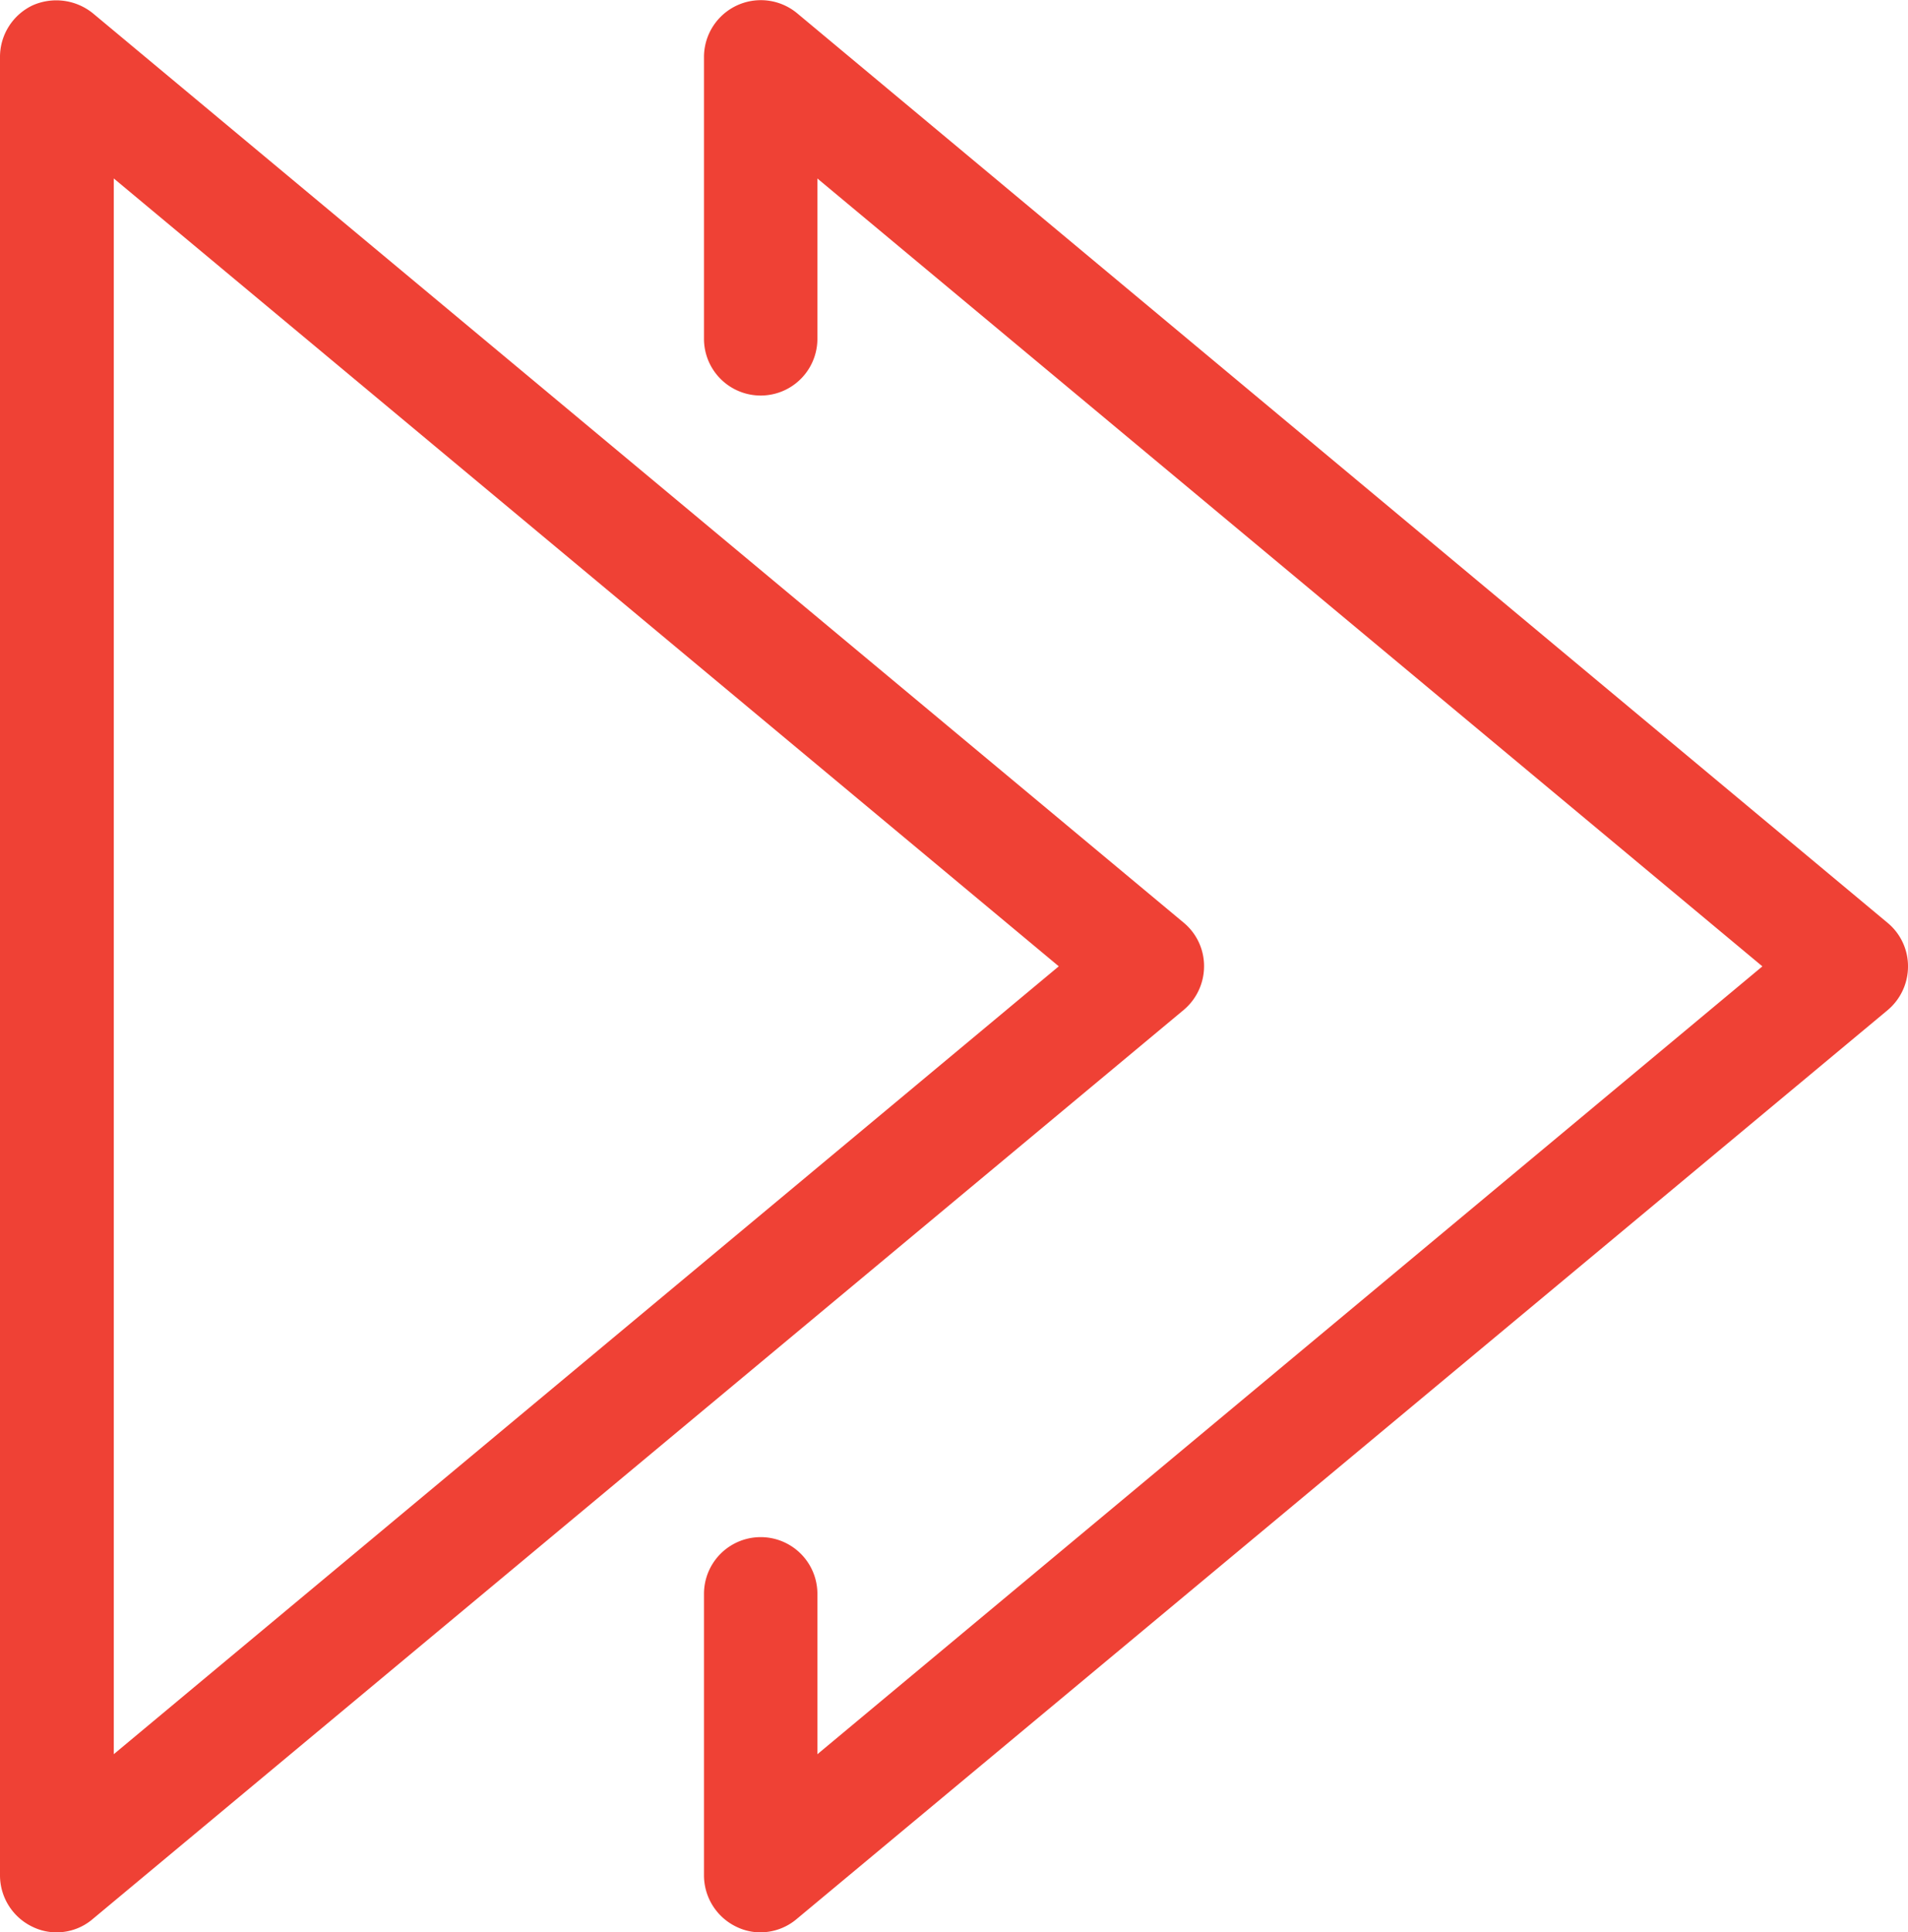 <svg xmlns="http://www.w3.org/2000/svg" viewBox="-3551 -15047.145 38.968 39.457"><defs><style>.cls-1{fill:#ef4135}</style></defs><g id="Group_2453" data-name="Group 2453" transform="translate(-3551 -15047.076)"><path id="Path_3199" data-name="Path 3199" class="cls-1" d="M1.158 39.459a1.109 1.109 0 0 1-.492-.112A1.165 1.165 0 0 1 0 38.292V1.165A1.165 1.165 0 0 1 .665.111 1.189 1.189 0 0 1 1.9.275l22.276 18.568a1.149 1.149 0 0 1 .415.89 1.164 1.164 0 0 1-.415.89L1.9 39.182a1.132 1.132 0 0 1-.742.277zM2.324 3.645v32.176l19.3-16.088z" transform="translate(0 -.07)"/><path id="Path_3200" data-name="Path 3200" class="cls-1" d="M167.558 39.389a1.109 1.109 0 0 1-.492-.112 1.165 1.165 0 0 1-.665-1.054v-5.746a1.158 1.158 0 1 1 2.316 0v3.275l19.3-16.088-19.3-16.088V6.85a1.158 1.158 0 1 1-2.316 0V1.1a1.161 1.161 0 0 1 1.9-.9l22.275 18.577a1.149 1.149 0 0 1 .415.89 1.163 1.163 0 0 1-.415.89L168.3 39.112a1.149 1.149 0 0 1-.742.277z" transform="translate(-152.023)"/></g></svg>